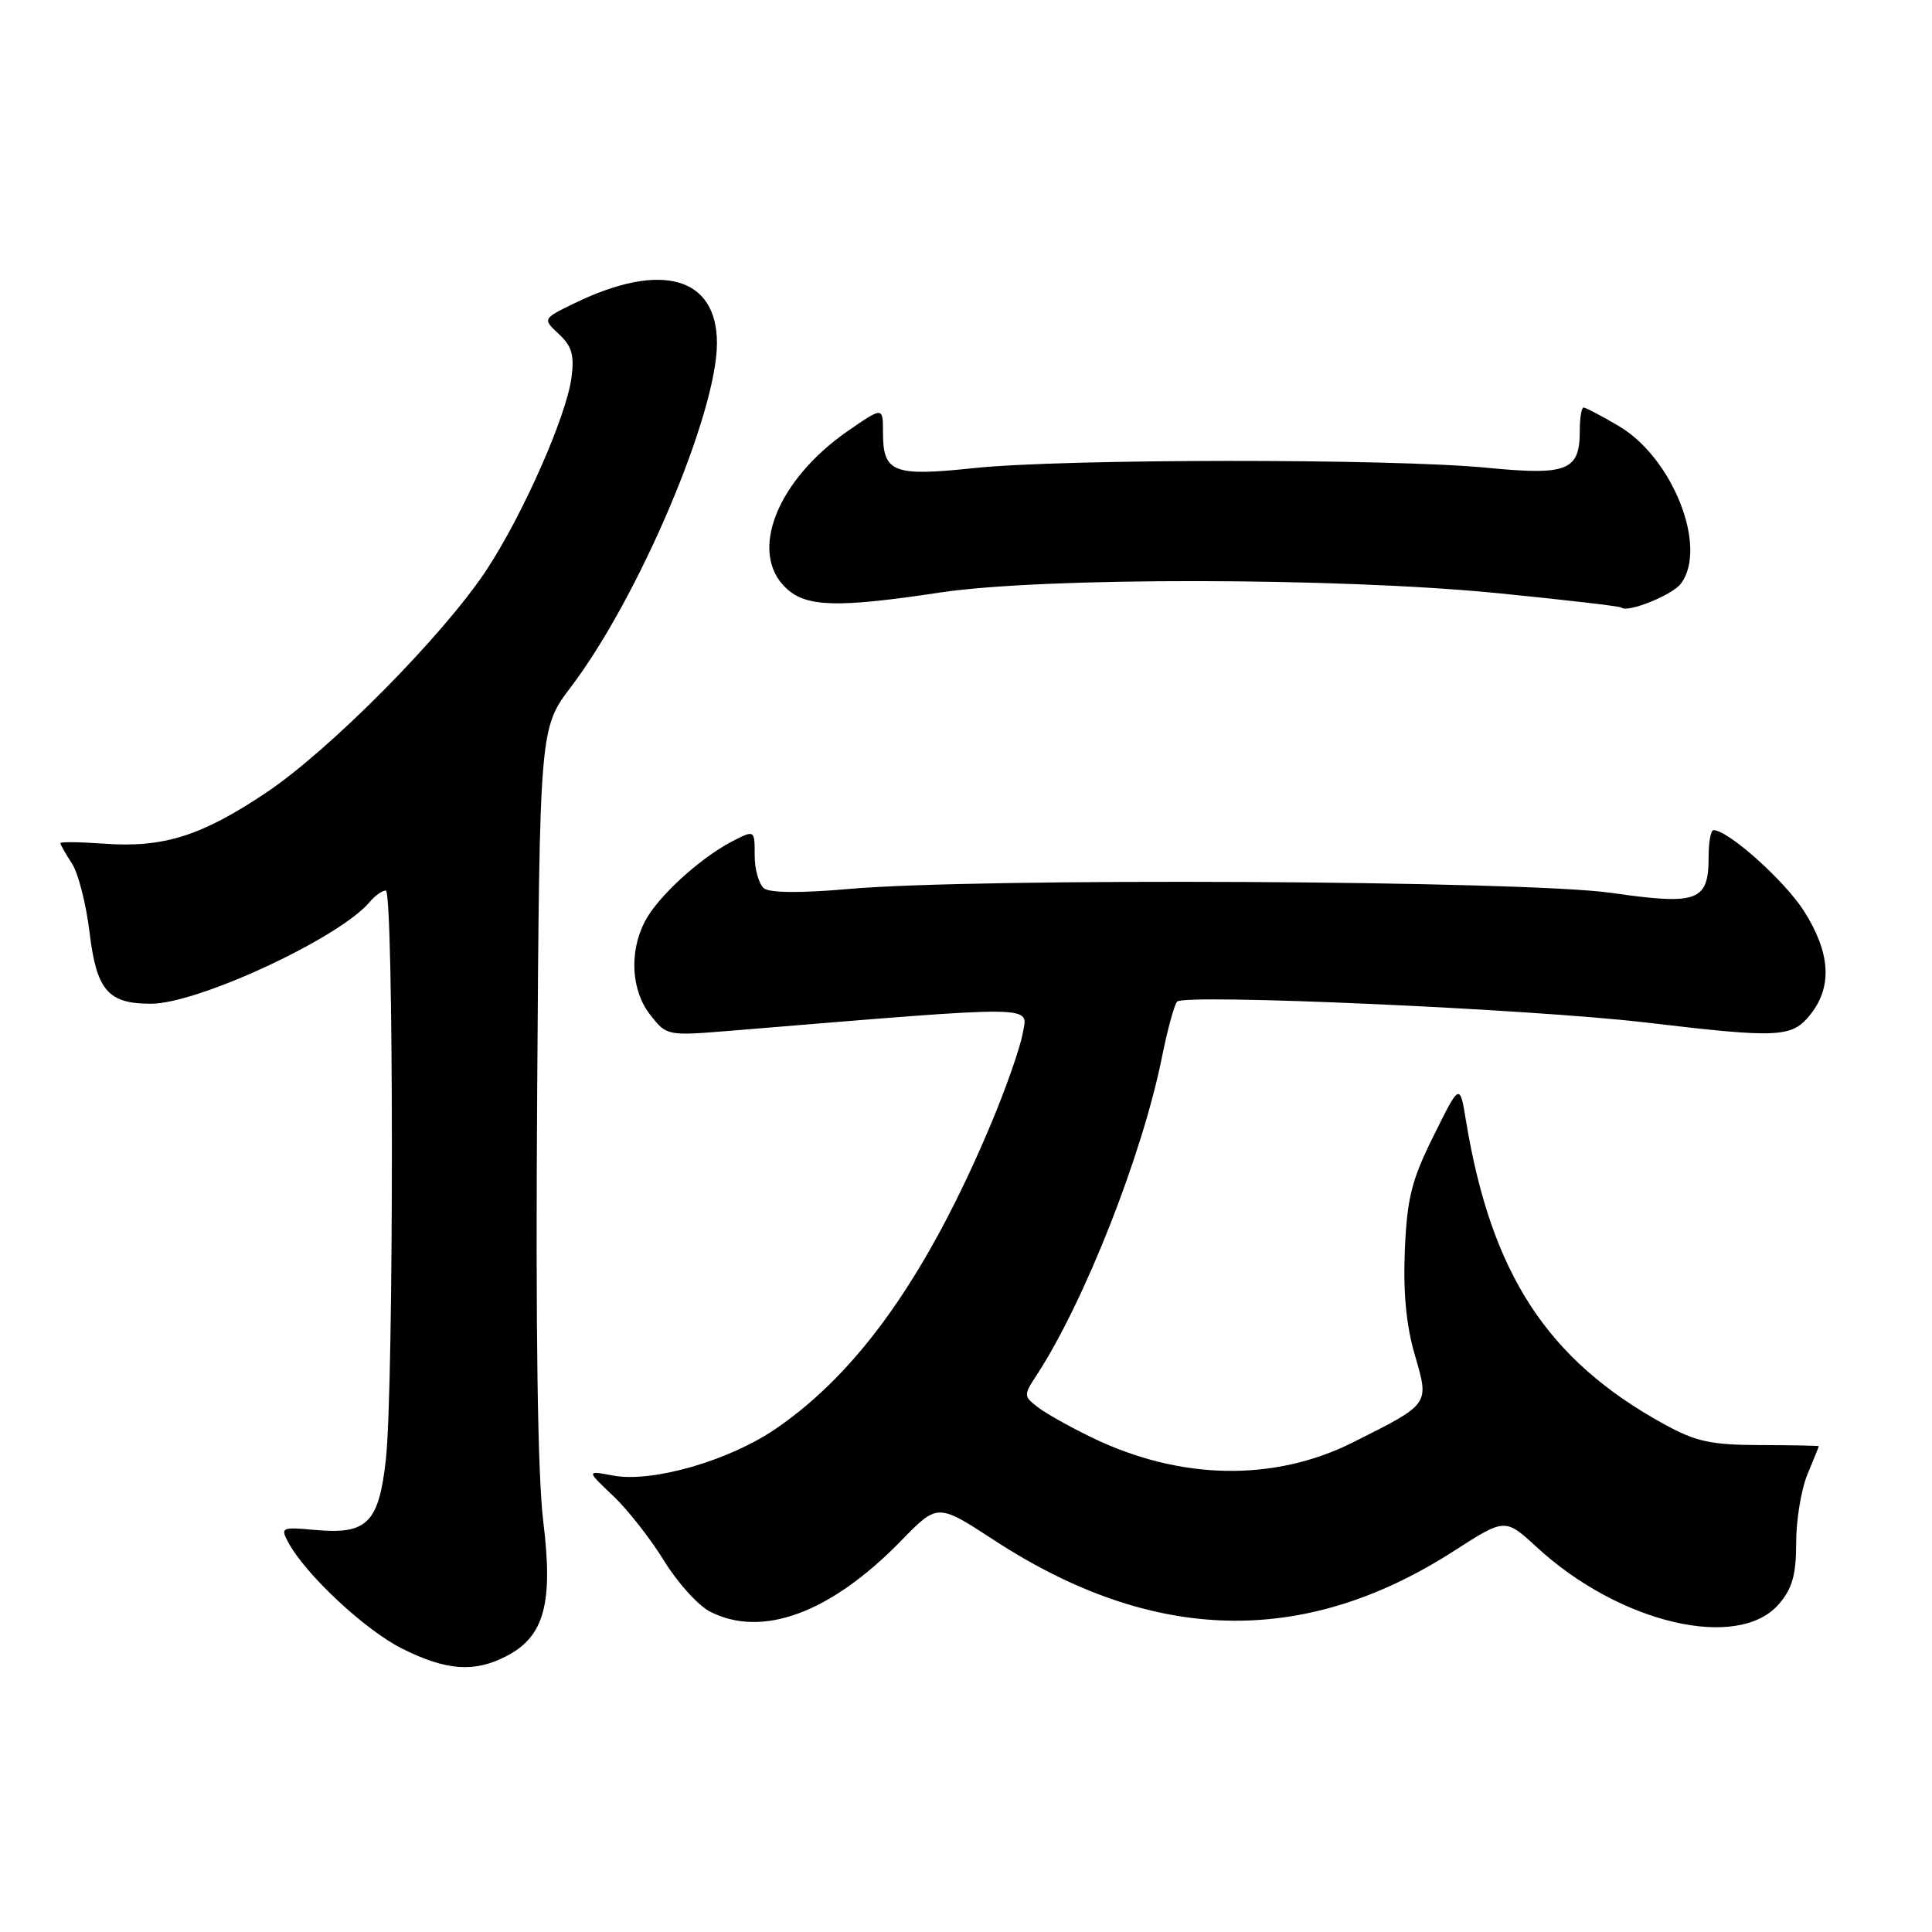 <?xml version="1.0" encoding="UTF-8" standalone="no"?>
<!DOCTYPE svg PUBLIC "-//W3C//DTD SVG 1.1//EN" "http://www.w3.org/Graphics/SVG/1.1/DTD/svg11.dtd" >
<svg xmlns="http://www.w3.org/2000/svg" xmlns:xlink="http://www.w3.org/1999/xlink" version="1.1" viewBox="0 0 256 256">
 <g >
 <path fill="currentColor"
d=" M 67.13 219.43 C 72.12 216.85 73.32 212.44 71.99 201.64 C 71.24 195.62 70.96 176.12 71.18 144.50 C 71.50 96.50 71.50 96.50 75.67 91.00 C 84.65 79.15 95.00 54.77 95.00 45.47 C 95.00 36.69 87.65 34.60 76.21 40.14 C 71.88 42.24 71.88 42.24 74.05 44.26 C 75.78 45.87 76.12 47.07 75.72 50.06 C 75.03 55.20 69.27 68.23 64.48 75.50 C 58.76 84.18 43.73 99.37 35.24 105.05 C 26.65 110.79 21.66 112.36 13.76 111.79 C 10.59 111.56 8.00 111.53 8.00 111.72 C 8.00 111.91 8.68 113.12 9.52 114.39 C 10.36 115.67 11.41 119.77 11.86 123.50 C 12.79 131.24 14.30 133.00 20.00 133.00 C 26.26 133.00 45.06 124.25 49.00 119.50 C 49.68 118.68 50.64 118.00 51.12 118.00 C 52.19 118.00 52.20 183.74 51.13 193.38 C 50.20 201.80 48.65 203.35 41.80 202.73 C 37.32 202.32 37.14 202.40 38.18 204.34 C 40.46 208.61 48.40 216.02 53.30 218.46 C 59.17 221.39 62.85 221.65 67.13 219.43 Z  M 235.72 212.54 C 237.49 210.48 238.00 208.67 238.00 204.41 C 238.00 201.40 238.68 197.32 239.50 195.35 C 240.32 193.37 241.00 191.70 241.00 191.63 C 240.99 191.56 237.51 191.49 233.25 191.48 C 226.69 191.46 224.73 191.03 220.48 188.70 C 205.02 180.19 197.60 168.82 194.25 148.50 C 193.43 143.50 193.43 143.50 189.97 150.48 C 187.04 156.37 186.45 158.72 186.15 165.63 C 185.91 171.20 186.33 175.62 187.46 179.50 C 189.40 186.17 189.54 185.96 179.30 191.11 C 168.83 196.37 156.38 196.15 144.68 190.48 C 141.83 189.11 138.61 187.30 137.53 186.47 C 135.62 185.01 135.62 184.87 137.35 182.23 C 143.68 172.54 151.39 152.98 153.98 140.00 C 154.70 136.43 155.59 133.15 155.97 132.72 C 156.92 131.65 202.99 133.70 218.11 135.49 C 235.84 137.59 237.45 137.51 239.93 134.37 C 242.82 130.69 242.53 126.23 239.05 120.74 C 236.50 116.71 228.99 110.00 227.05 110.00 C 226.69 110.00 226.40 111.58 226.40 113.51 C 226.40 119.44 225.01 119.96 213.50 118.31 C 201.95 116.66 129.44 116.29 112.50 117.79 C 106.21 118.35 102.04 118.32 101.25 117.72 C 100.56 117.19 100.00 115.22 100.00 113.35 C 100.00 109.95 100.00 109.95 97.01 111.49 C 92.73 113.71 87.13 118.84 85.45 122.10 C 83.34 126.17 83.64 131.28 86.18 134.50 C 88.35 137.26 88.40 137.27 96.93 136.57 C 138.41 133.16 136.19 133.14 135.50 136.99 C 135.15 138.92 133.25 144.32 131.28 149.00 C 122.90 168.90 113.81 181.78 102.82 189.30 C 96.61 193.56 86.42 196.49 81.23 195.52 C 77.70 194.85 77.70 194.85 81.21 198.18 C 83.15 200.00 86.18 203.87 87.97 206.78 C 89.75 209.68 92.49 212.72 94.05 213.53 C 100.96 217.10 110.04 213.75 119.37 204.19 C 124.23 199.19 124.23 199.19 131.66 204.04 C 152.77 217.82 172.77 218.30 192.64 205.52 C 199.43 201.15 199.43 201.15 203.62 205.00 C 214.58 215.11 230.33 218.81 235.72 212.54 Z  M 222.75 77.31 C 226.32 72.47 221.62 60.62 214.46 56.43 C 212.19 55.09 210.10 54.00 209.83 54.00 C 209.56 54.00 209.33 55.37 209.33 57.05 C 209.33 62.38 207.73 63.02 197.00 61.98 C 184.39 60.75 140.92 60.78 129.11 62.02 C 118.36 63.16 117.00 62.63 117.00 57.33 C 117.00 53.90 117.00 53.90 112.44 57.04 C 102.93 63.59 99.12 73.24 104.19 77.96 C 106.86 80.45 110.96 80.56 124.59 78.51 C 138.16 76.46 177.25 76.51 198.37 78.59 C 207.24 79.47 214.65 80.33 214.83 80.50 C 215.61 81.26 221.62 78.85 222.75 77.31 Z "/>
</g>
</svg>